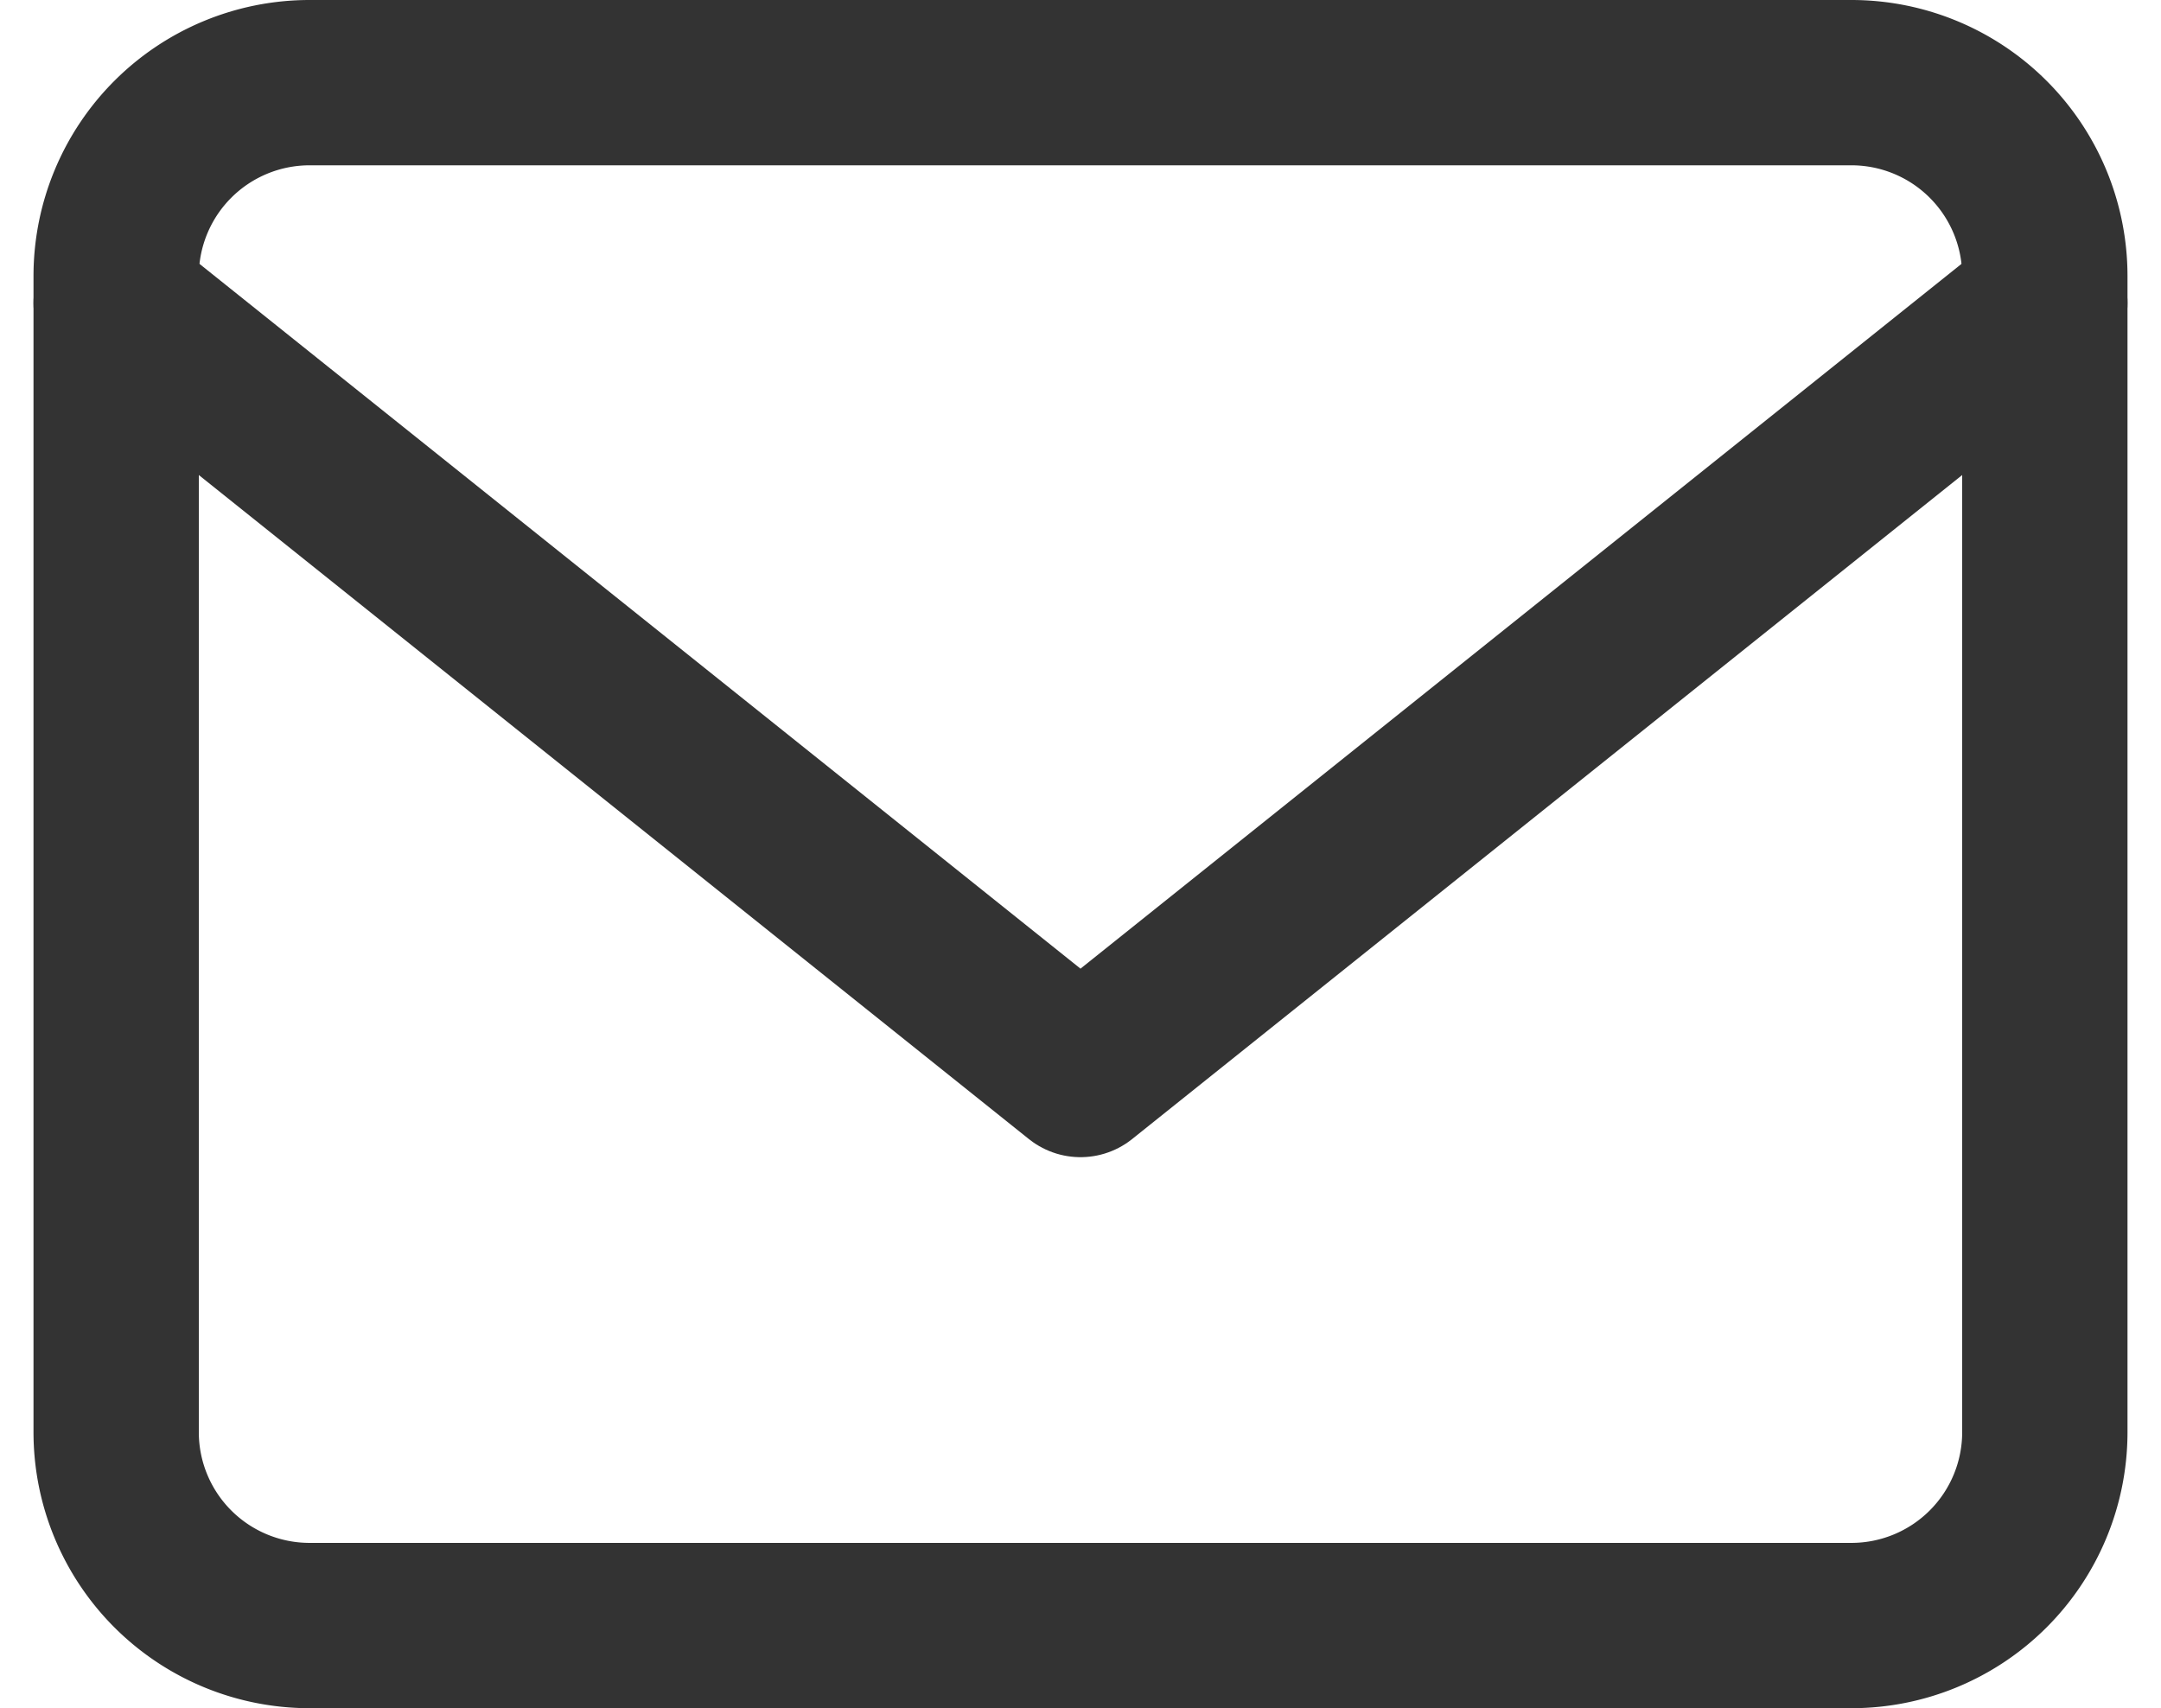 <svg xmlns="http://www.w3.org/2000/svg" width="19.608" height="15.5" viewBox="0 0 19.608 15.5">
  <g id="mail" transform="translate(-0.946 -3.25)">
    <path id="Path_13" data-name="Path 13" d="M3.75,4h14A1.755,1.755,0,0,1,19.5,5.75v10.5A1.755,1.755,0,0,1,17.75,18h-14A1.755,1.755,0,0,1,2,16.25V5.75A1.755,1.755,0,0,1,3.75,4Z" fill="none" stroke="#333333" stroke-linecap="round" stroke-linejoin="round" stroke-width="1.5"/>
    <path id="Path_14" data-name="Path 14" d="M19.5,6l-8.75,7L2,6" fill="none" stroke="#333333" stroke-linecap="round" stroke-linejoin="round" stroke-width="1.5"/>
  </g>
</svg>
